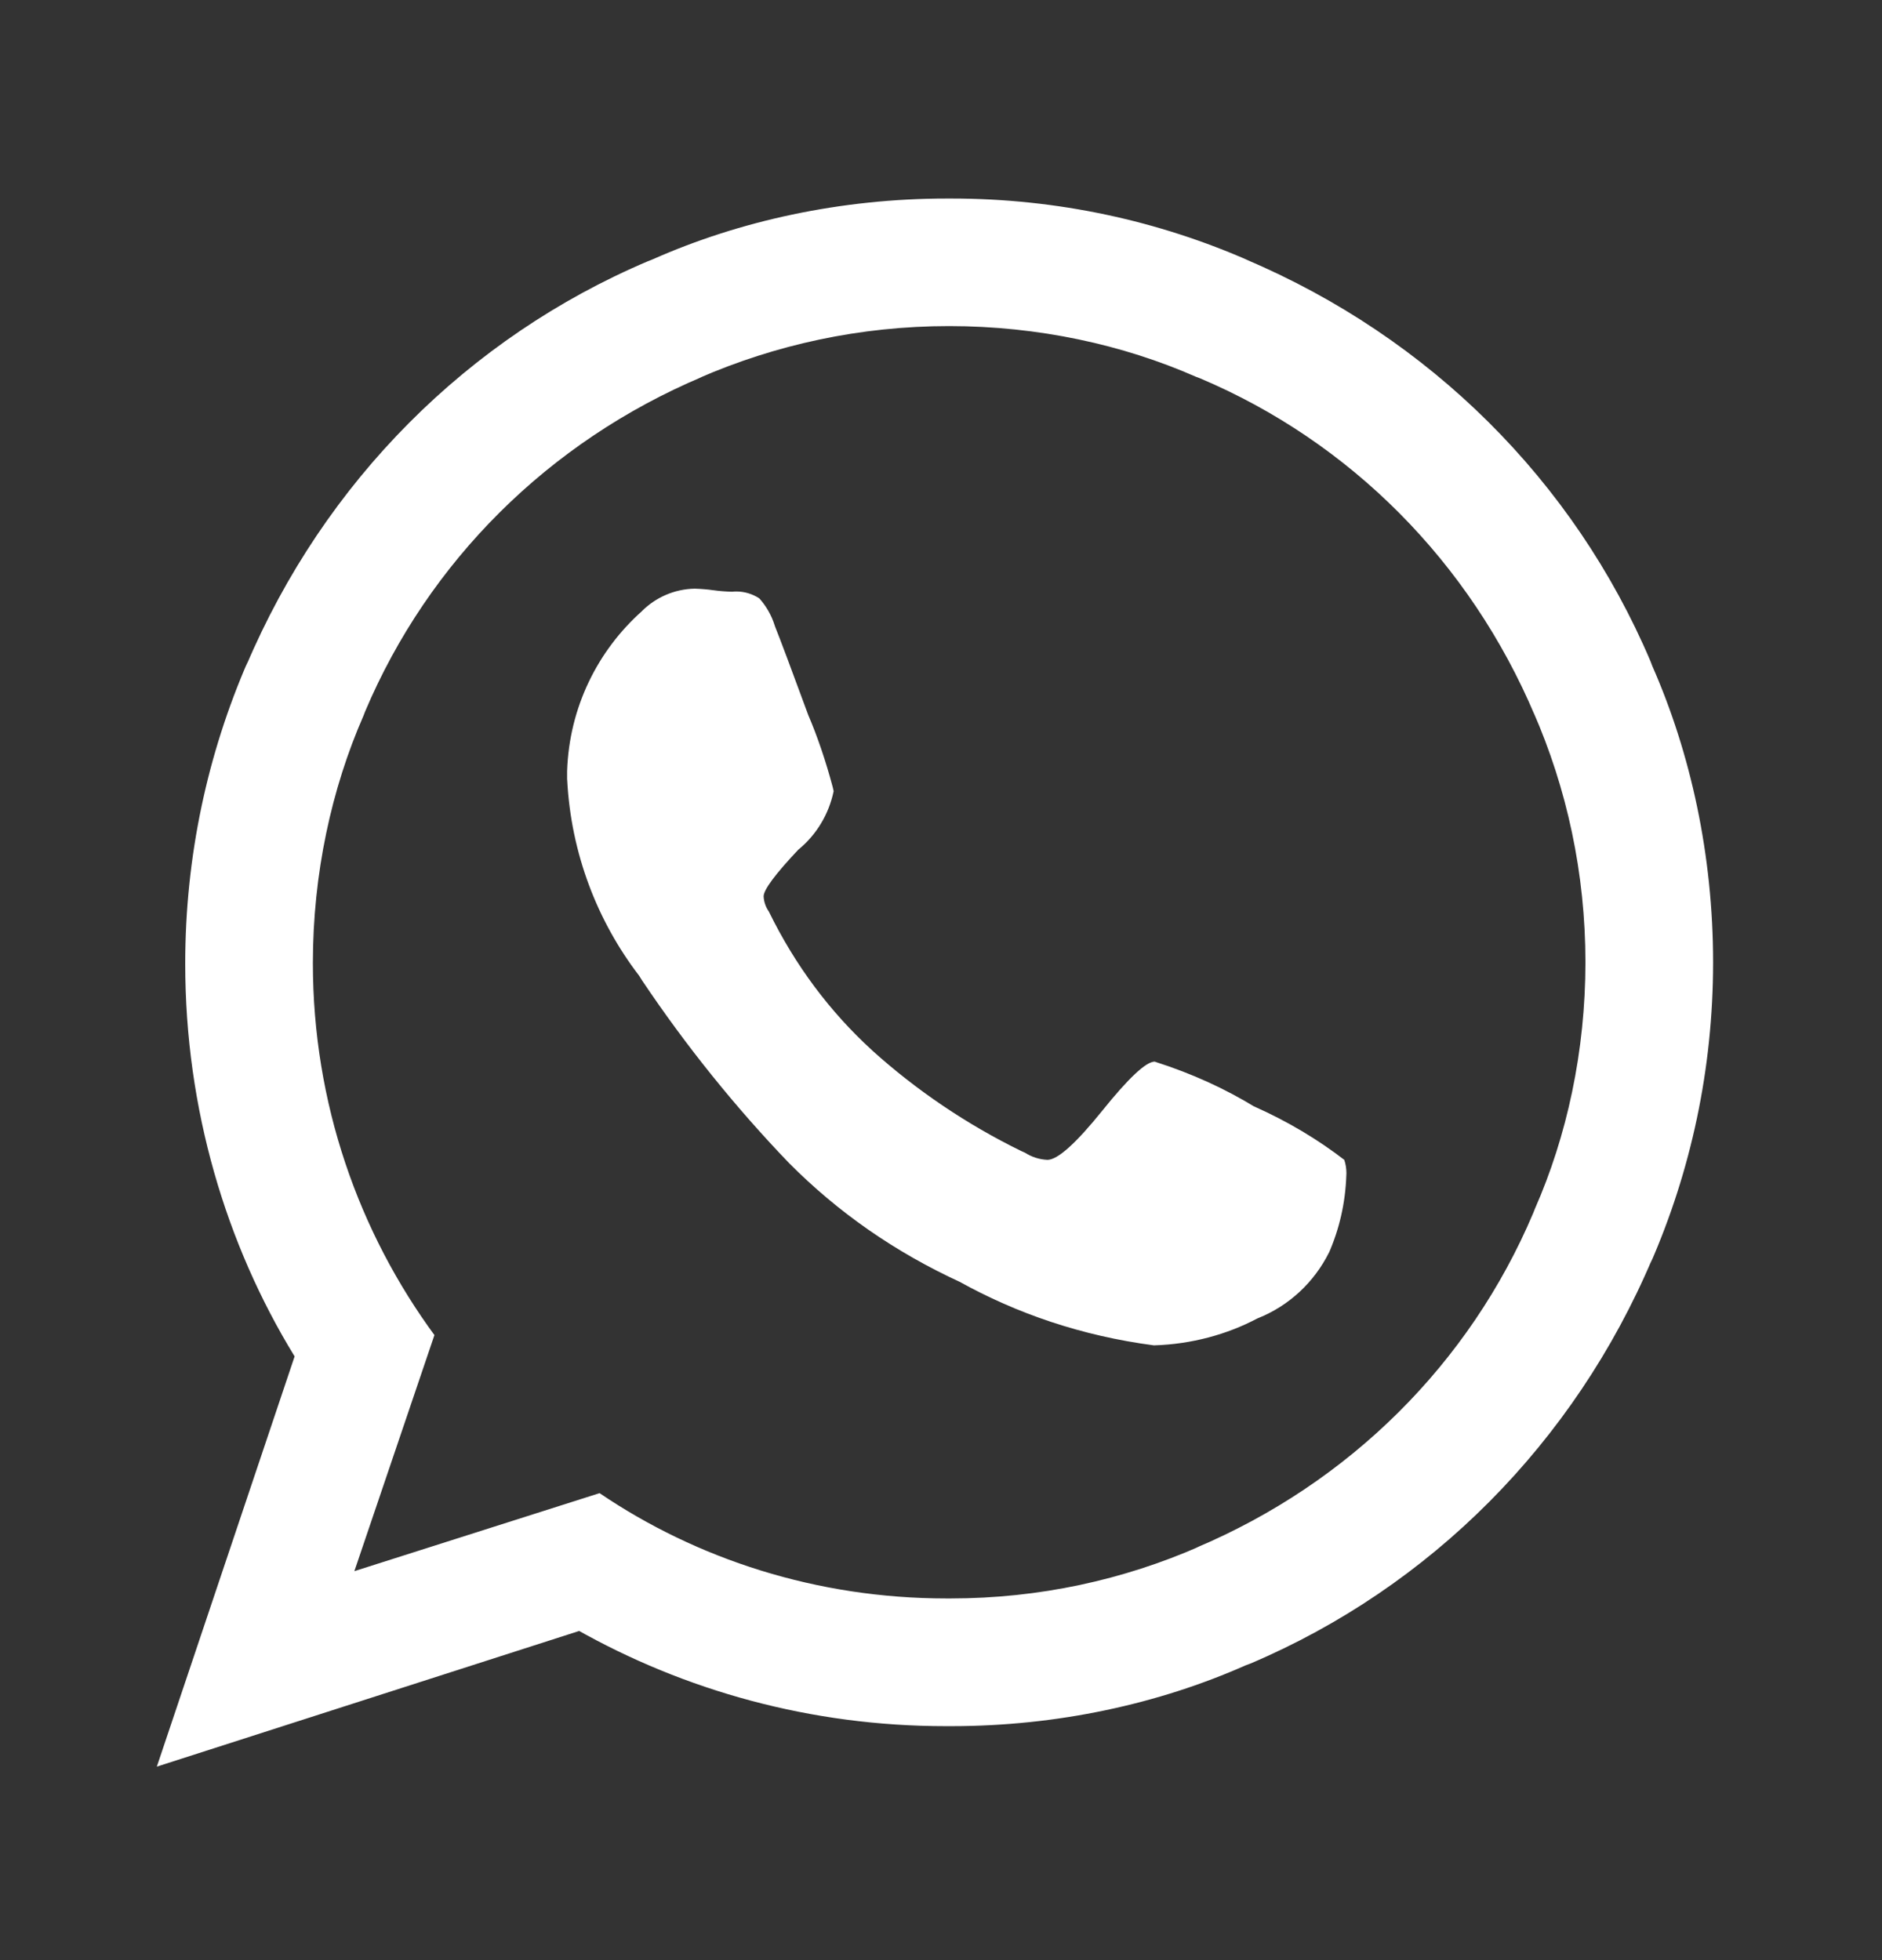 <svg width="24" height="25" viewBox="0 0 24 25" fill="none" xmlns="http://www.w3.org/2000/svg">
<rect x="0" y="0" width="24" height="25" fill="#333333" stroke="none"/>
<g clip-path="url(#clip0_36_1577)">
<path d="M14.727 13.541C15.208 13.695 15.625 13.887 16.012 14.124L15.987 14.109C16.427 14.305 16.808 14.534 17.156 14.803L17.143 14.794C17.16 14.845 17.17 14.902 17.17 14.963C17.17 14.973 17.17 14.981 17.169 14.99V14.989C17.157 15.347 17.078 15.682 16.943 15.988L16.95 15.971C16.758 16.357 16.437 16.654 16.044 16.812L16.032 16.817C15.65 17.019 15.198 17.144 14.719 17.159H14.714C13.797 17.038 12.969 16.756 12.224 16.341L12.26 16.359C11.408 15.969 10.681 15.457 10.063 14.835L10.062 14.834C9.376 14.12 8.747 13.338 8.189 12.506L8.15 12.444C7.62 11.753 7.282 10.889 7.233 9.948L7.232 9.937V9.834C7.259 9.022 7.622 8.298 8.186 7.795L8.188 7.792C8.361 7.621 8.598 7.513 8.859 7.508H8.86C8.944 7.511 9.025 7.517 9.103 7.529L9.092 7.527C9.165 7.538 9.249 7.545 9.336 7.547H9.338C9.354 7.545 9.372 7.544 9.39 7.544C9.498 7.544 9.599 7.577 9.683 7.632L9.682 7.631C9.771 7.729 9.839 7.848 9.88 7.979L9.882 7.986C9.951 8.158 10.093 8.537 10.308 9.122C10.421 9.384 10.531 9.707 10.619 10.038L10.631 10.091C10.568 10.392 10.408 10.648 10.187 10.832L10.184 10.833C9.887 11.148 9.738 11.348 9.738 11.433C9.742 11.507 9.767 11.573 9.806 11.628L9.805 11.627C10.143 12.318 10.585 12.905 11.118 13.393L11.123 13.398C11.685 13.905 12.328 14.341 13.024 14.681L13.073 14.703C13.154 14.755 13.251 14.788 13.356 14.793H13.357C13.487 14.793 13.72 14.584 14.056 14.167C14.392 13.749 14.615 13.54 14.726 13.54L14.727 13.541ZM12.104 20.387H12.123C13.253 20.387 14.328 20.15 15.301 19.722L15.25 19.742C17.213 18.913 18.744 17.383 19.552 15.472L19.573 15.419C19.981 14.492 20.218 13.41 20.218 12.273C20.218 11.137 19.981 10.055 19.552 9.076L19.573 9.127C18.744 7.164 17.213 5.633 15.303 4.825L15.25 4.805C14.322 4.397 13.241 4.159 12.104 4.159C10.967 4.159 9.886 4.397 8.907 4.825L8.958 4.805C6.995 5.633 5.464 7.164 4.656 9.075L4.636 9.127C4.228 10.058 3.99 11.143 3.99 12.283C3.99 14.068 4.572 15.717 5.556 17.05L5.54 17.028L4.519 20.039L7.646 19.044C8.887 19.886 10.418 20.387 12.067 20.387H12.106H12.104ZM12.104 2.532H12.132C13.488 2.532 14.778 2.817 15.944 3.332L15.883 3.307C18.238 4.305 20.073 6.141 21.047 8.432L21.071 8.495C21.561 9.609 21.846 10.908 21.846 12.274C21.846 13.64 21.561 14.939 21.047 16.115L21.071 16.053C20.073 18.407 18.238 20.243 15.947 21.217L15.883 21.241C14.777 21.731 13.488 22.016 12.131 22.016C12.122 22.016 12.112 22.016 12.102 22.016H12.104C12.091 22.016 12.076 22.016 12.06 22.016C10.344 22.016 8.733 21.565 7.34 20.776L7.388 20.801L2 22.532L3.757 17.3C2.882 15.872 2.362 14.143 2.362 12.292C2.362 10.92 2.647 9.615 3.162 8.432L3.138 8.495C4.135 6.141 5.971 4.305 8.262 3.332L8.325 3.307C9.431 2.817 10.721 2.532 12.078 2.532H12.105L12.104 2.532Z" fill="white"/>
</g>
<defs>
<clipPath id="clip0_36_1577">
<rect width="20" height="20" fill="white" transform="translate(2 2.532)"/>
</clipPath>
</defs>
</svg>
